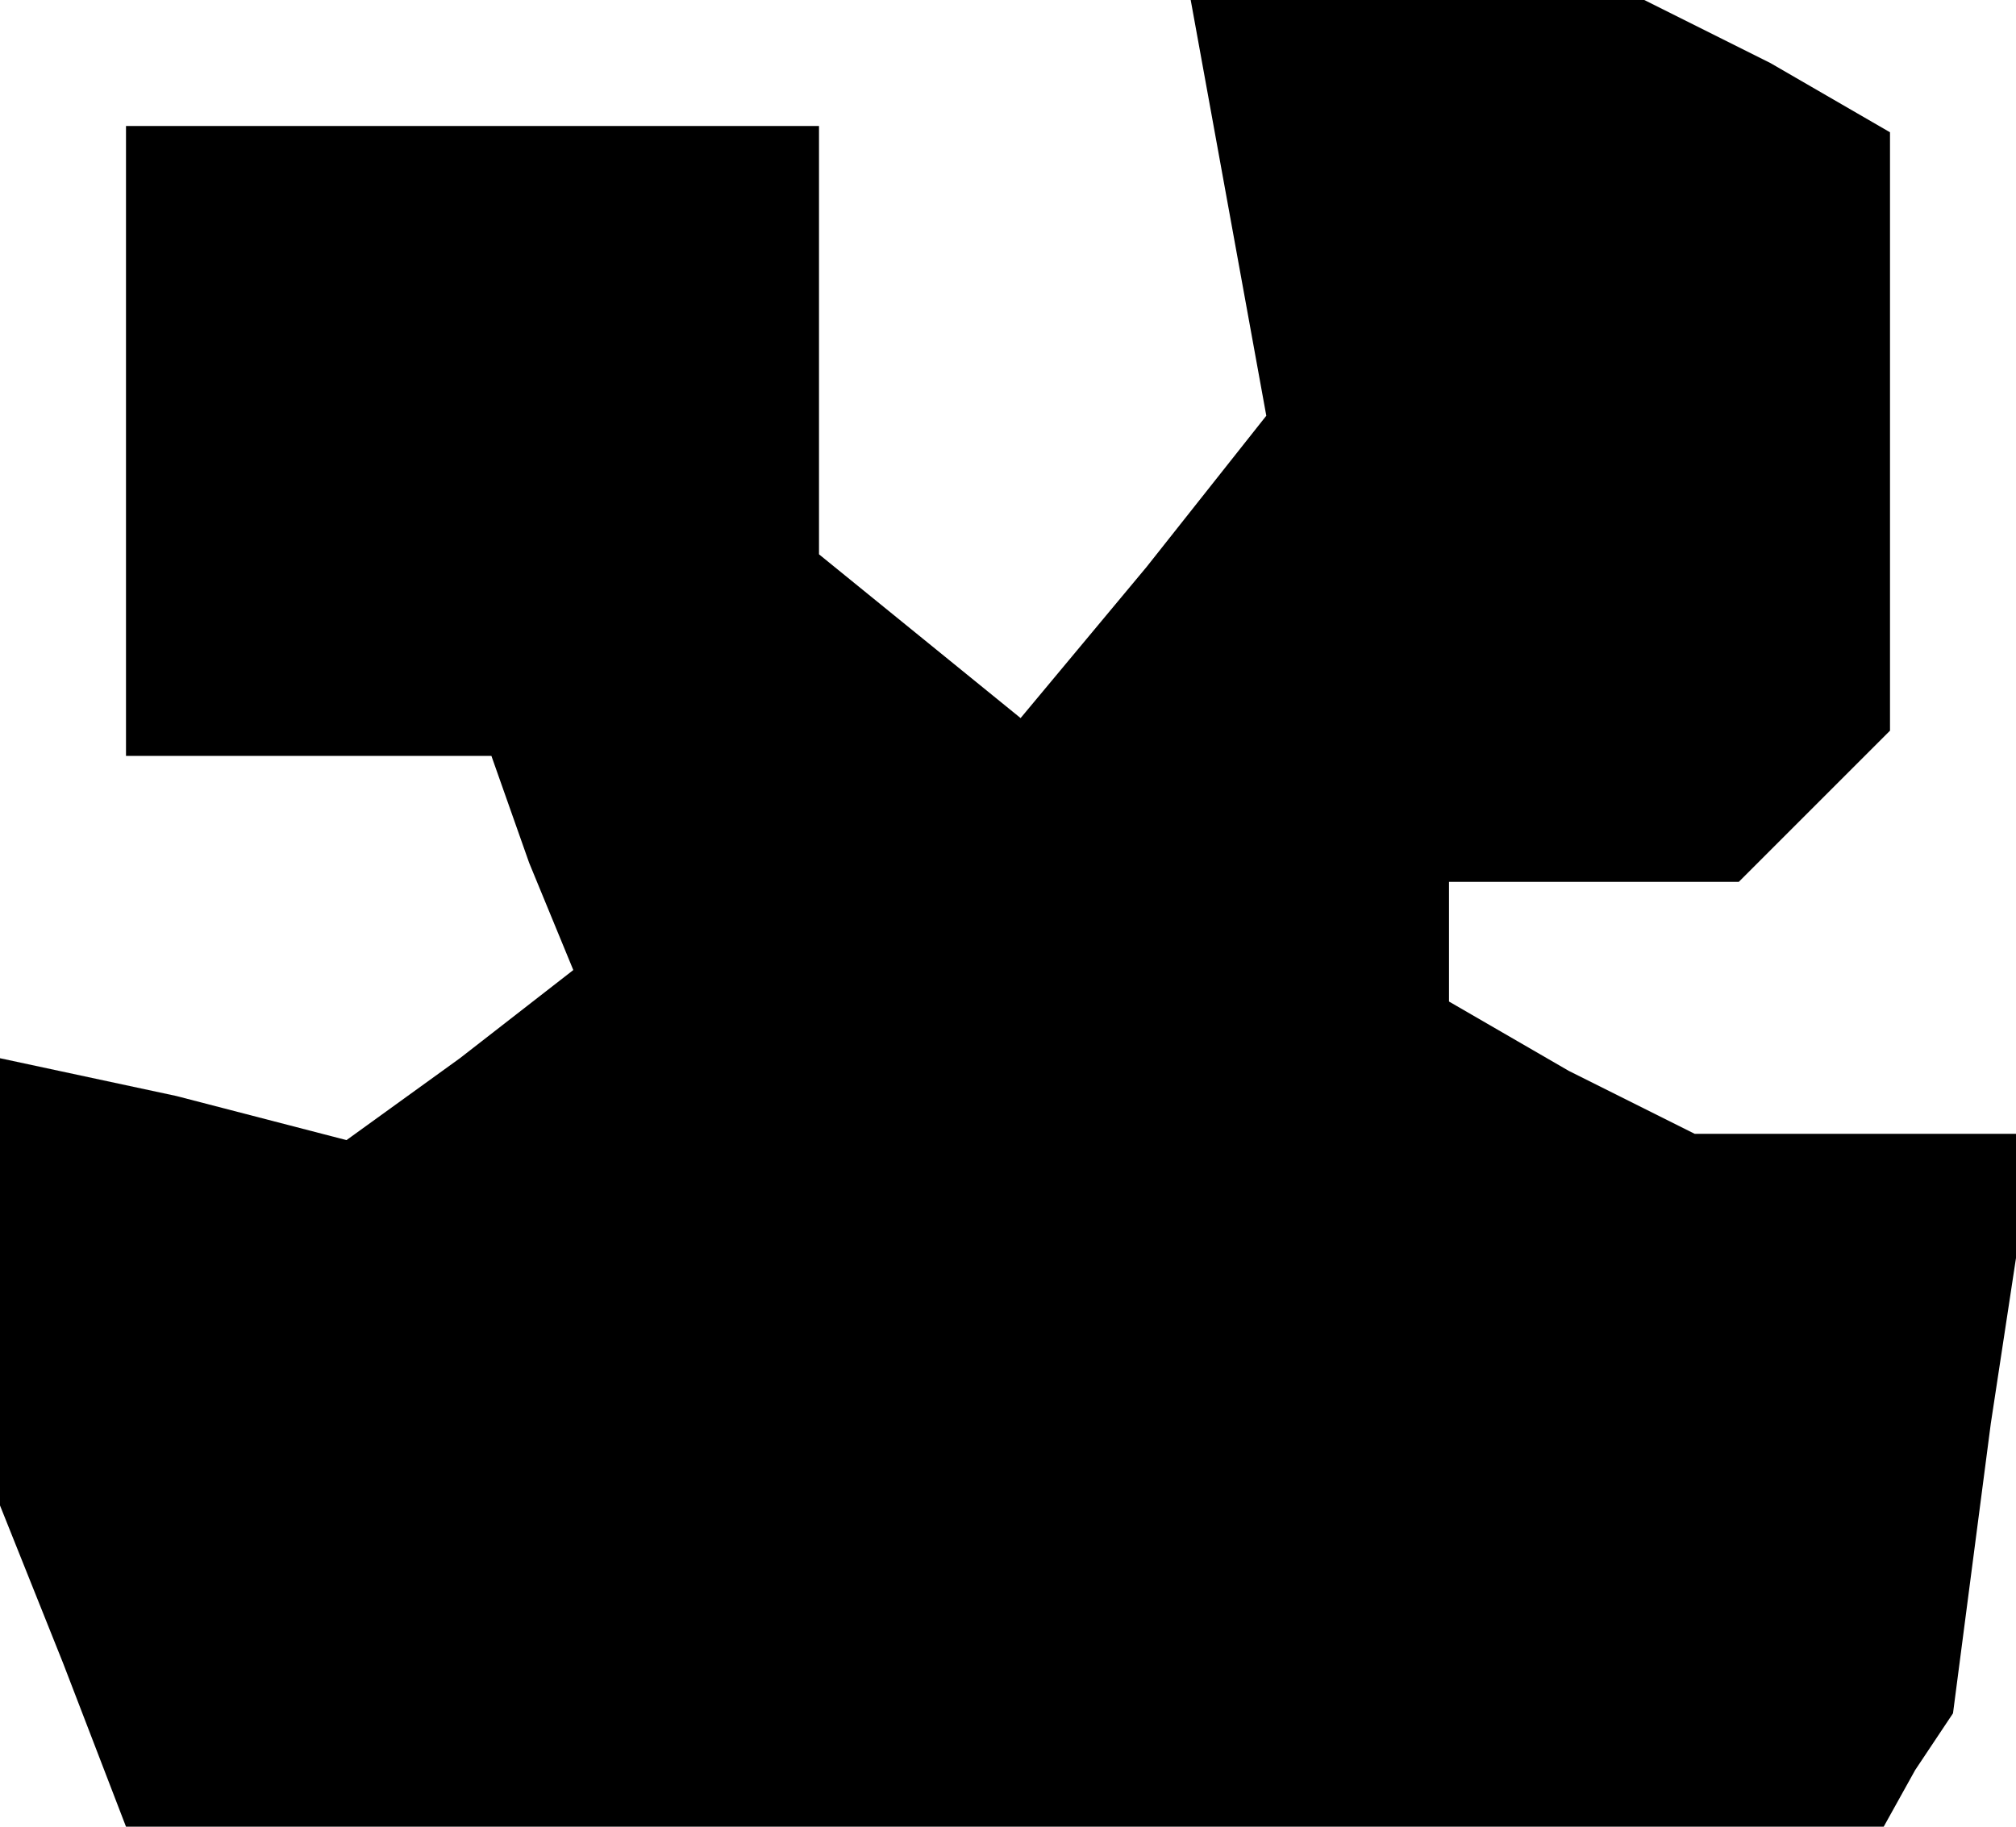 <?xml version="1.0" standalone="no"?>
<!DOCTYPE svg PUBLIC "-//W3C//DTD SVG 20010904//EN"
 "http://www.w3.org/TR/2001/REC-SVG-20010904/DTD/svg10.dtd">
<svg version="1.0" xmlns="http://www.w3.org/2000/svg"
 width="32pt" height="29pt" viewBox="0 0 32 29"
 preserveAspectRatio="xMidYMid meet">
<g transform="translate(0,29) scale(0.1,-0.1)"
fill="#000000" stroke="none">
<path d="M195 257 l6 -33 -19 -24 -20 -24 -16 13 -16 13 0 34 0 34 -55 0 -55
0 0 -50 0 -50 29 0 29 0 6 -17 7 -17 -18 -14 -18 -13 -27 7 -28 6 0 -36 0 -35
10 -25 10 -26 139 0 140 0 5 9 6 9 6 46 7 46 -27 0 -27 0 -20 10 -19 11 0 9 0
10 23 0 23 0 12 12 12 12 0 48 0 47 -19 11 -20 10 -36 0 -36 0 6 -33z"/>
</g>
</svg>
